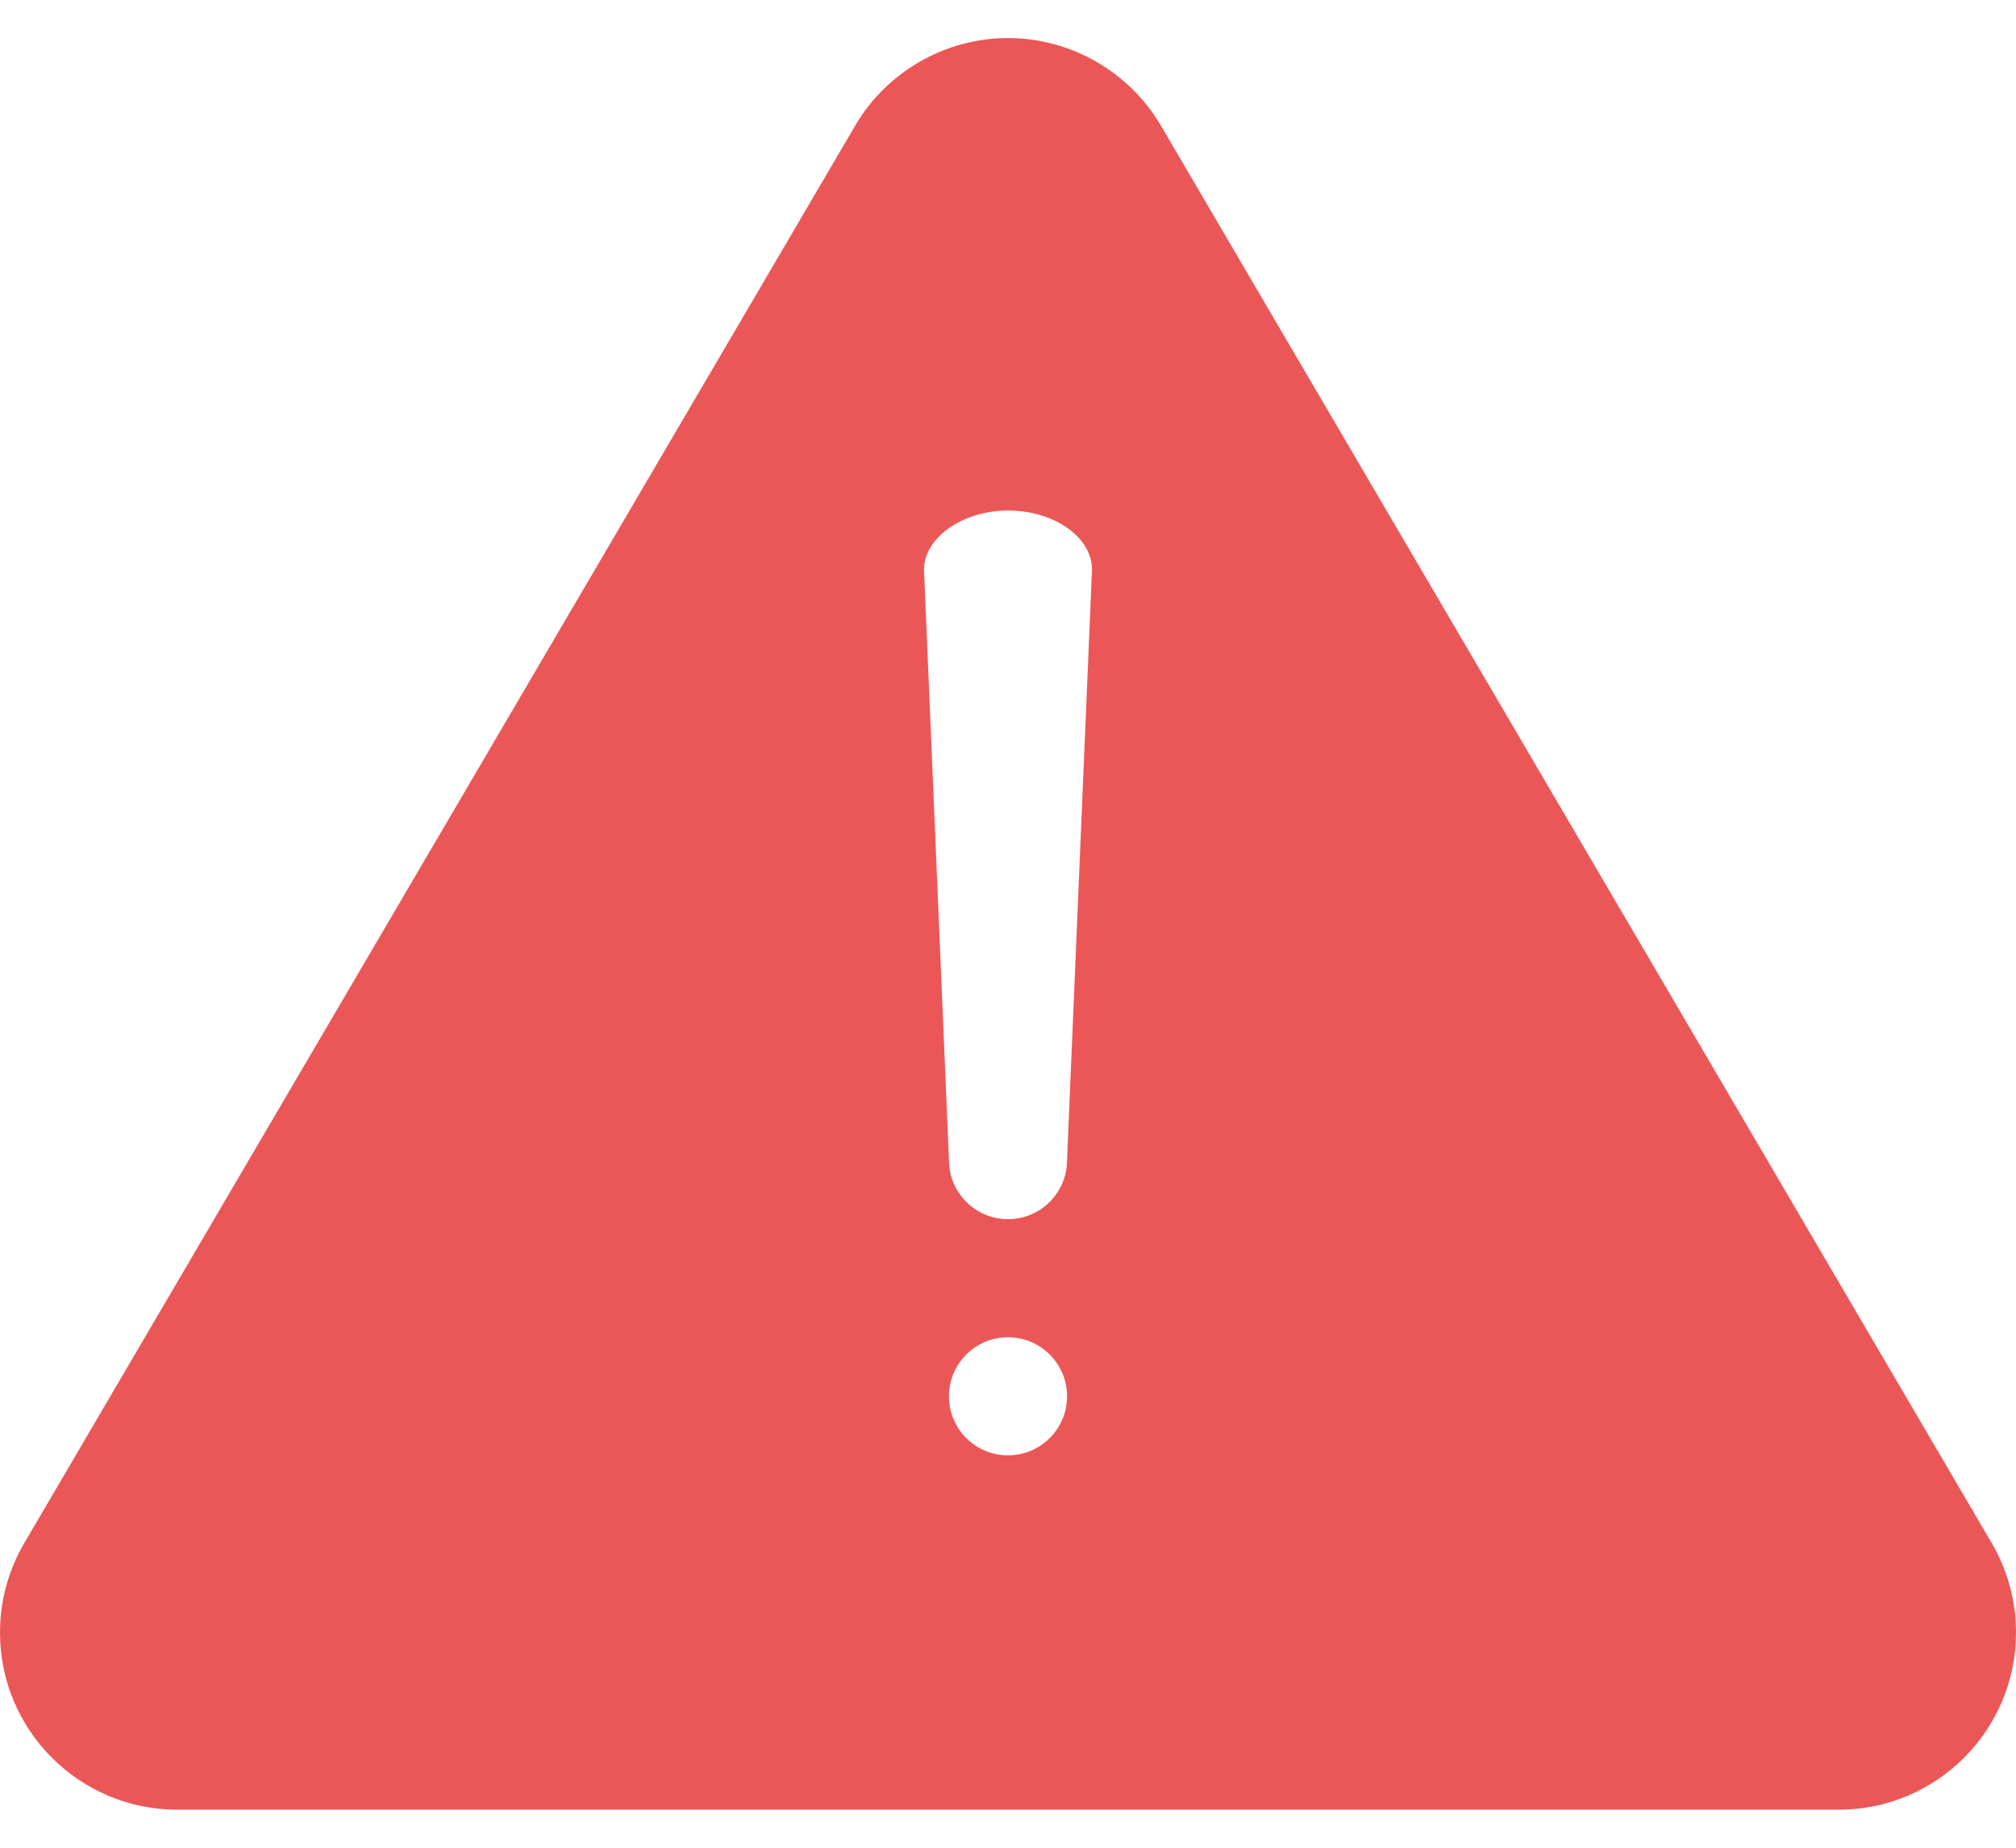 <svg width="24" height="22" viewBox="0 0 24 22" fill="none" xmlns="http://www.w3.org/2000/svg">
    <path d="M23.713 18.376L13.824 1.502C13.447 0.855 12.748 0.453 12 0.453C11.252 0.453 10.553 0.855 10.178 1.501L0.287 18.376C0.099 18.698 0 19.065 0 19.438C0 20.601 0.946 21.547 2.109 21.547H21.891C23.054 21.547 24 20.601 24 19.438C24 19.065 23.901 18.698 23.713 18.376ZM12 17.328C11.612 17.328 11.297 17.013 11.297 16.625C11.297 16.237 11.612 15.922 12 15.922C12.388 15.922 12.703 16.237 12.703 16.625C12.703 17.013 12.388 17.328 12 17.328ZM12.703 13.812C12.703 14.201 12.389 14.516 12 14.516C11.611 14.516 11.297 14.201 11.297 13.812L11 6.781C11 6.393 11.477 6.078 12 6.078C12.543 6.078 13 6.393 13 6.781L12.703 13.812Z" fill="#EB5757"/>
</svg>
